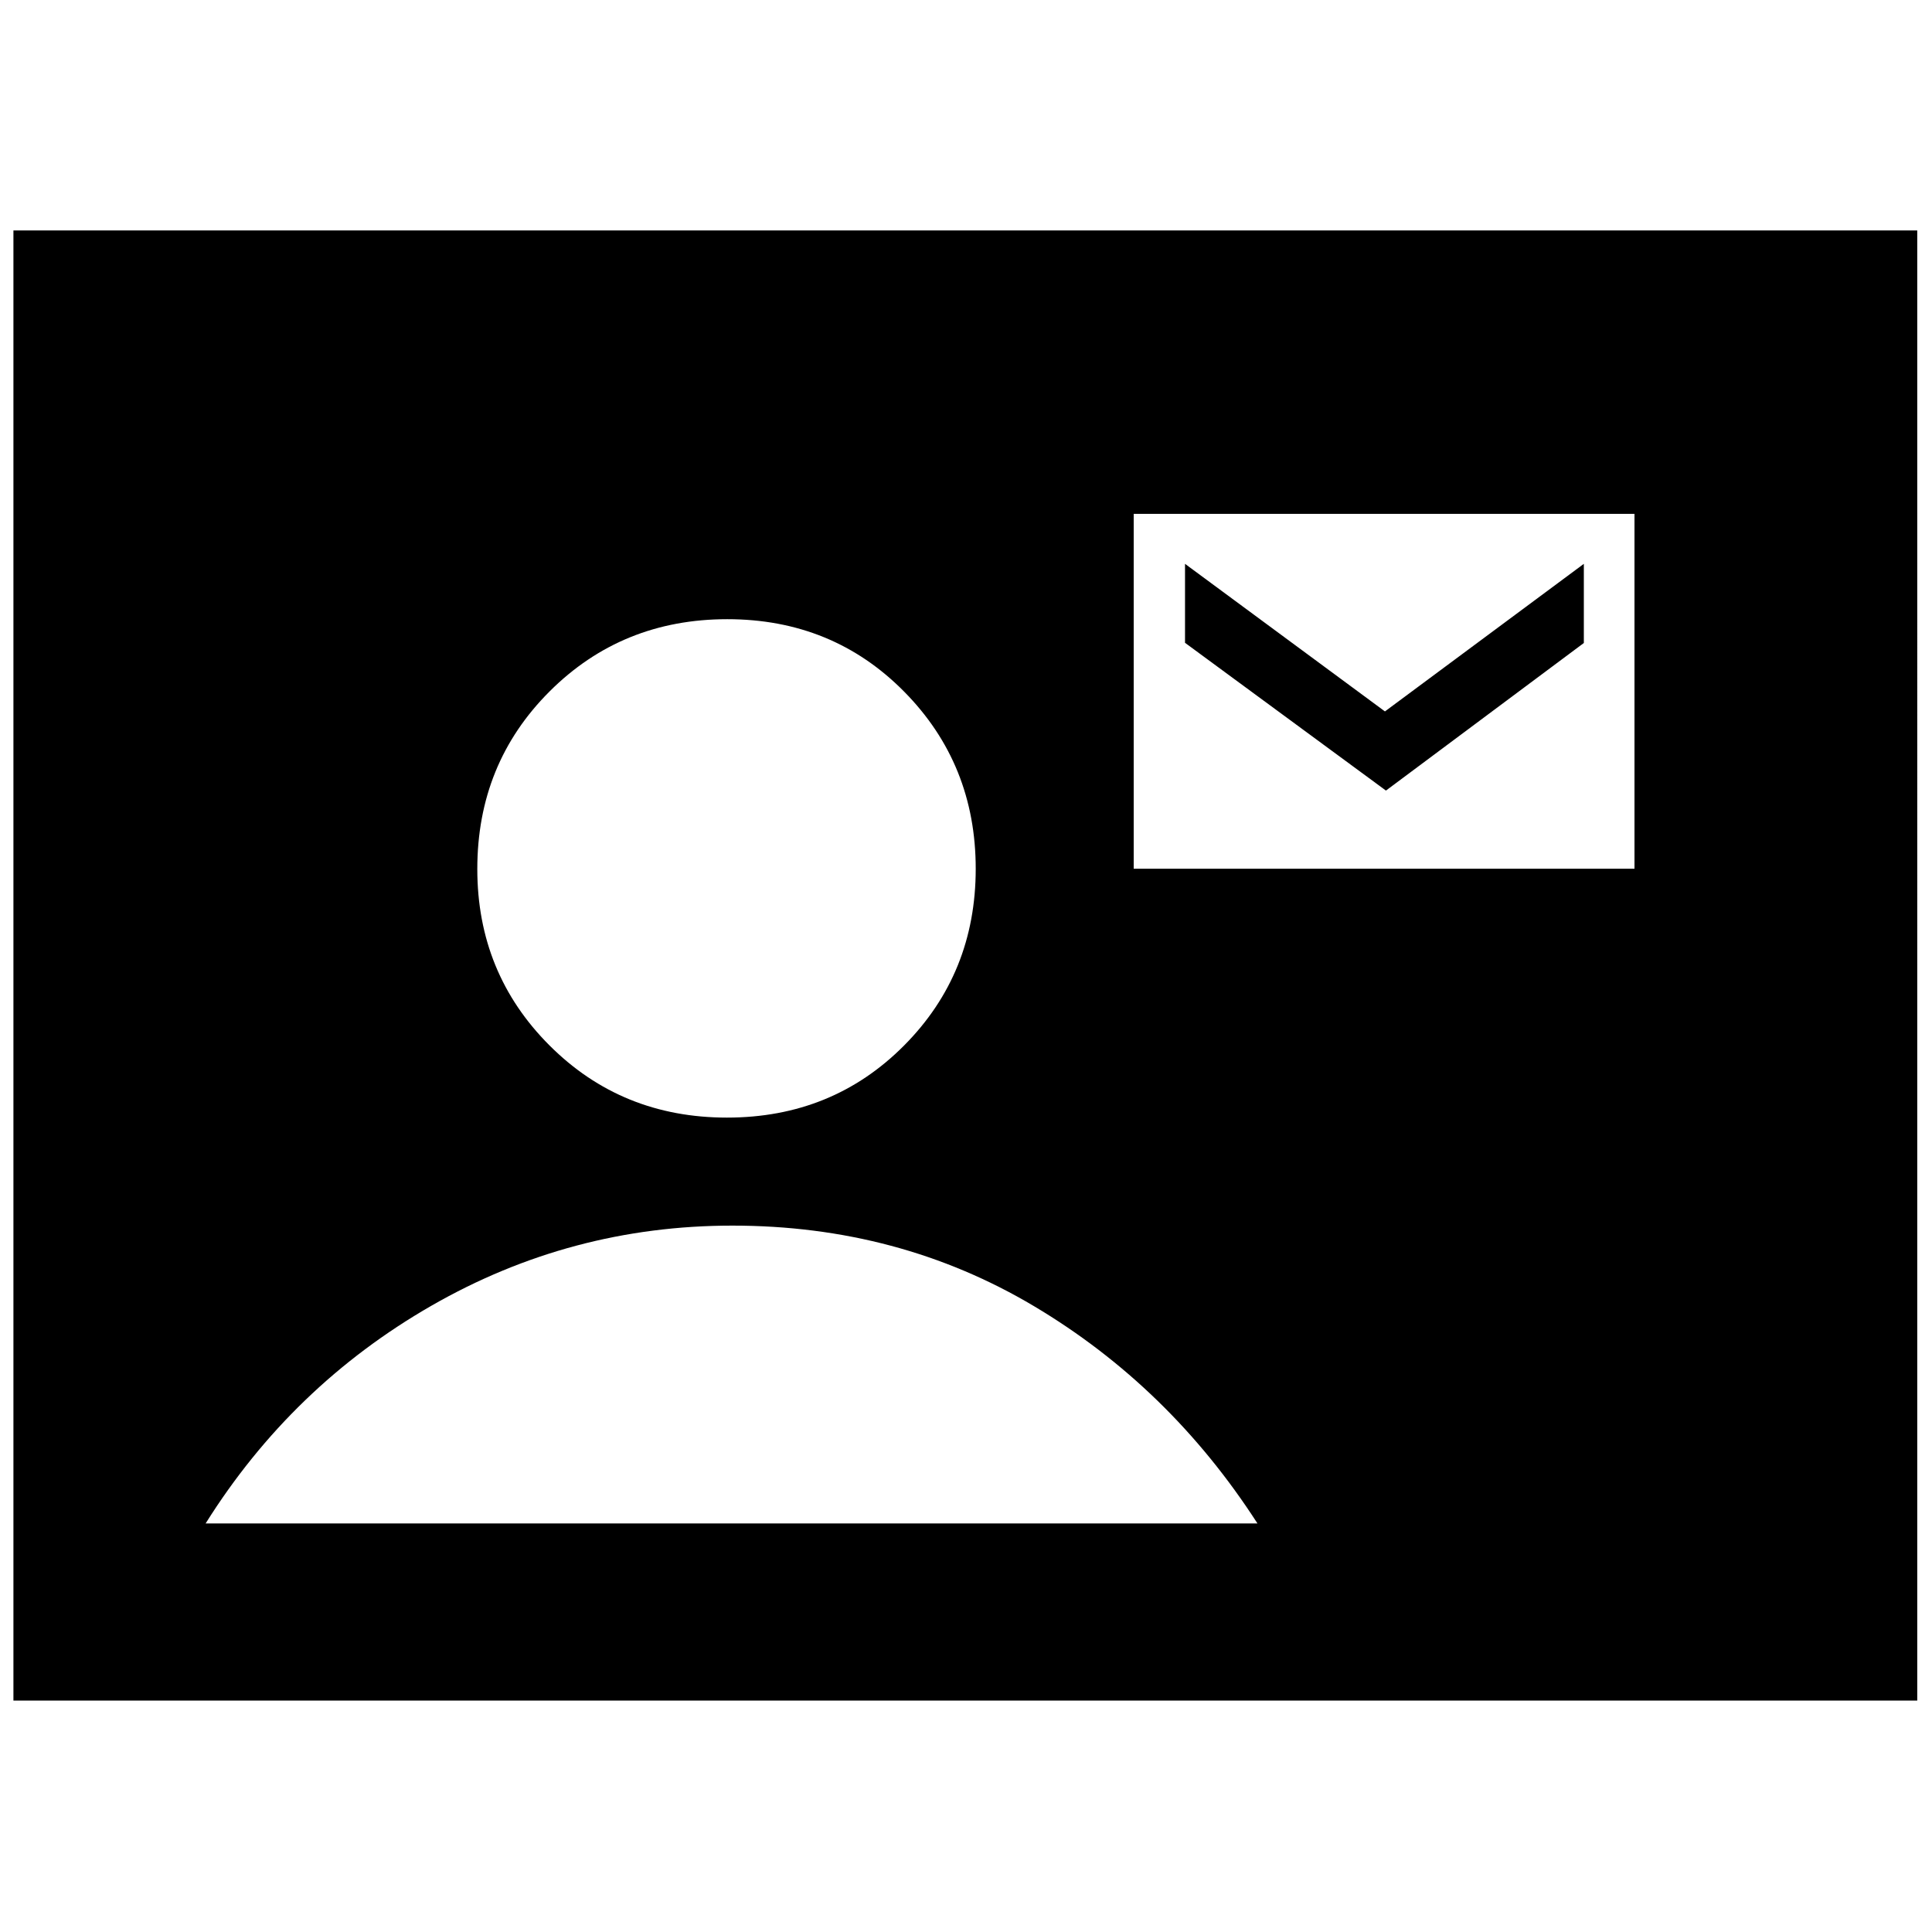 <svg xmlns="http://www.w3.org/2000/svg" height="40" viewBox="0 -960 960 960" width="40"><path d="M563.33-528.33h248.84v-176.34H563.33v176.34Zm125.34-38.84-99.84-73.42v-39.24l99.34 73.33L787-679.83v39.33l-98.33 73.33ZM6.67-115v-730.5h946V-115h-946Zm354.57-289.67q52.37 0 87.98-35.81 35.61-35.81 35.61-87.83 0-52.02-35.56-88.02-35.56-36-87.89-36t-88.27 35.87q-35.94 35.87-35.94 88.26 0 51.76 35.85 87.64 35.86 35.89 88.22 35.89ZM102.17-203h522.66Q581-271 513.75-311t-149.83-40q-80.25 0-149.59 39.83Q145-271.33 102.17-203Z"/></svg>
